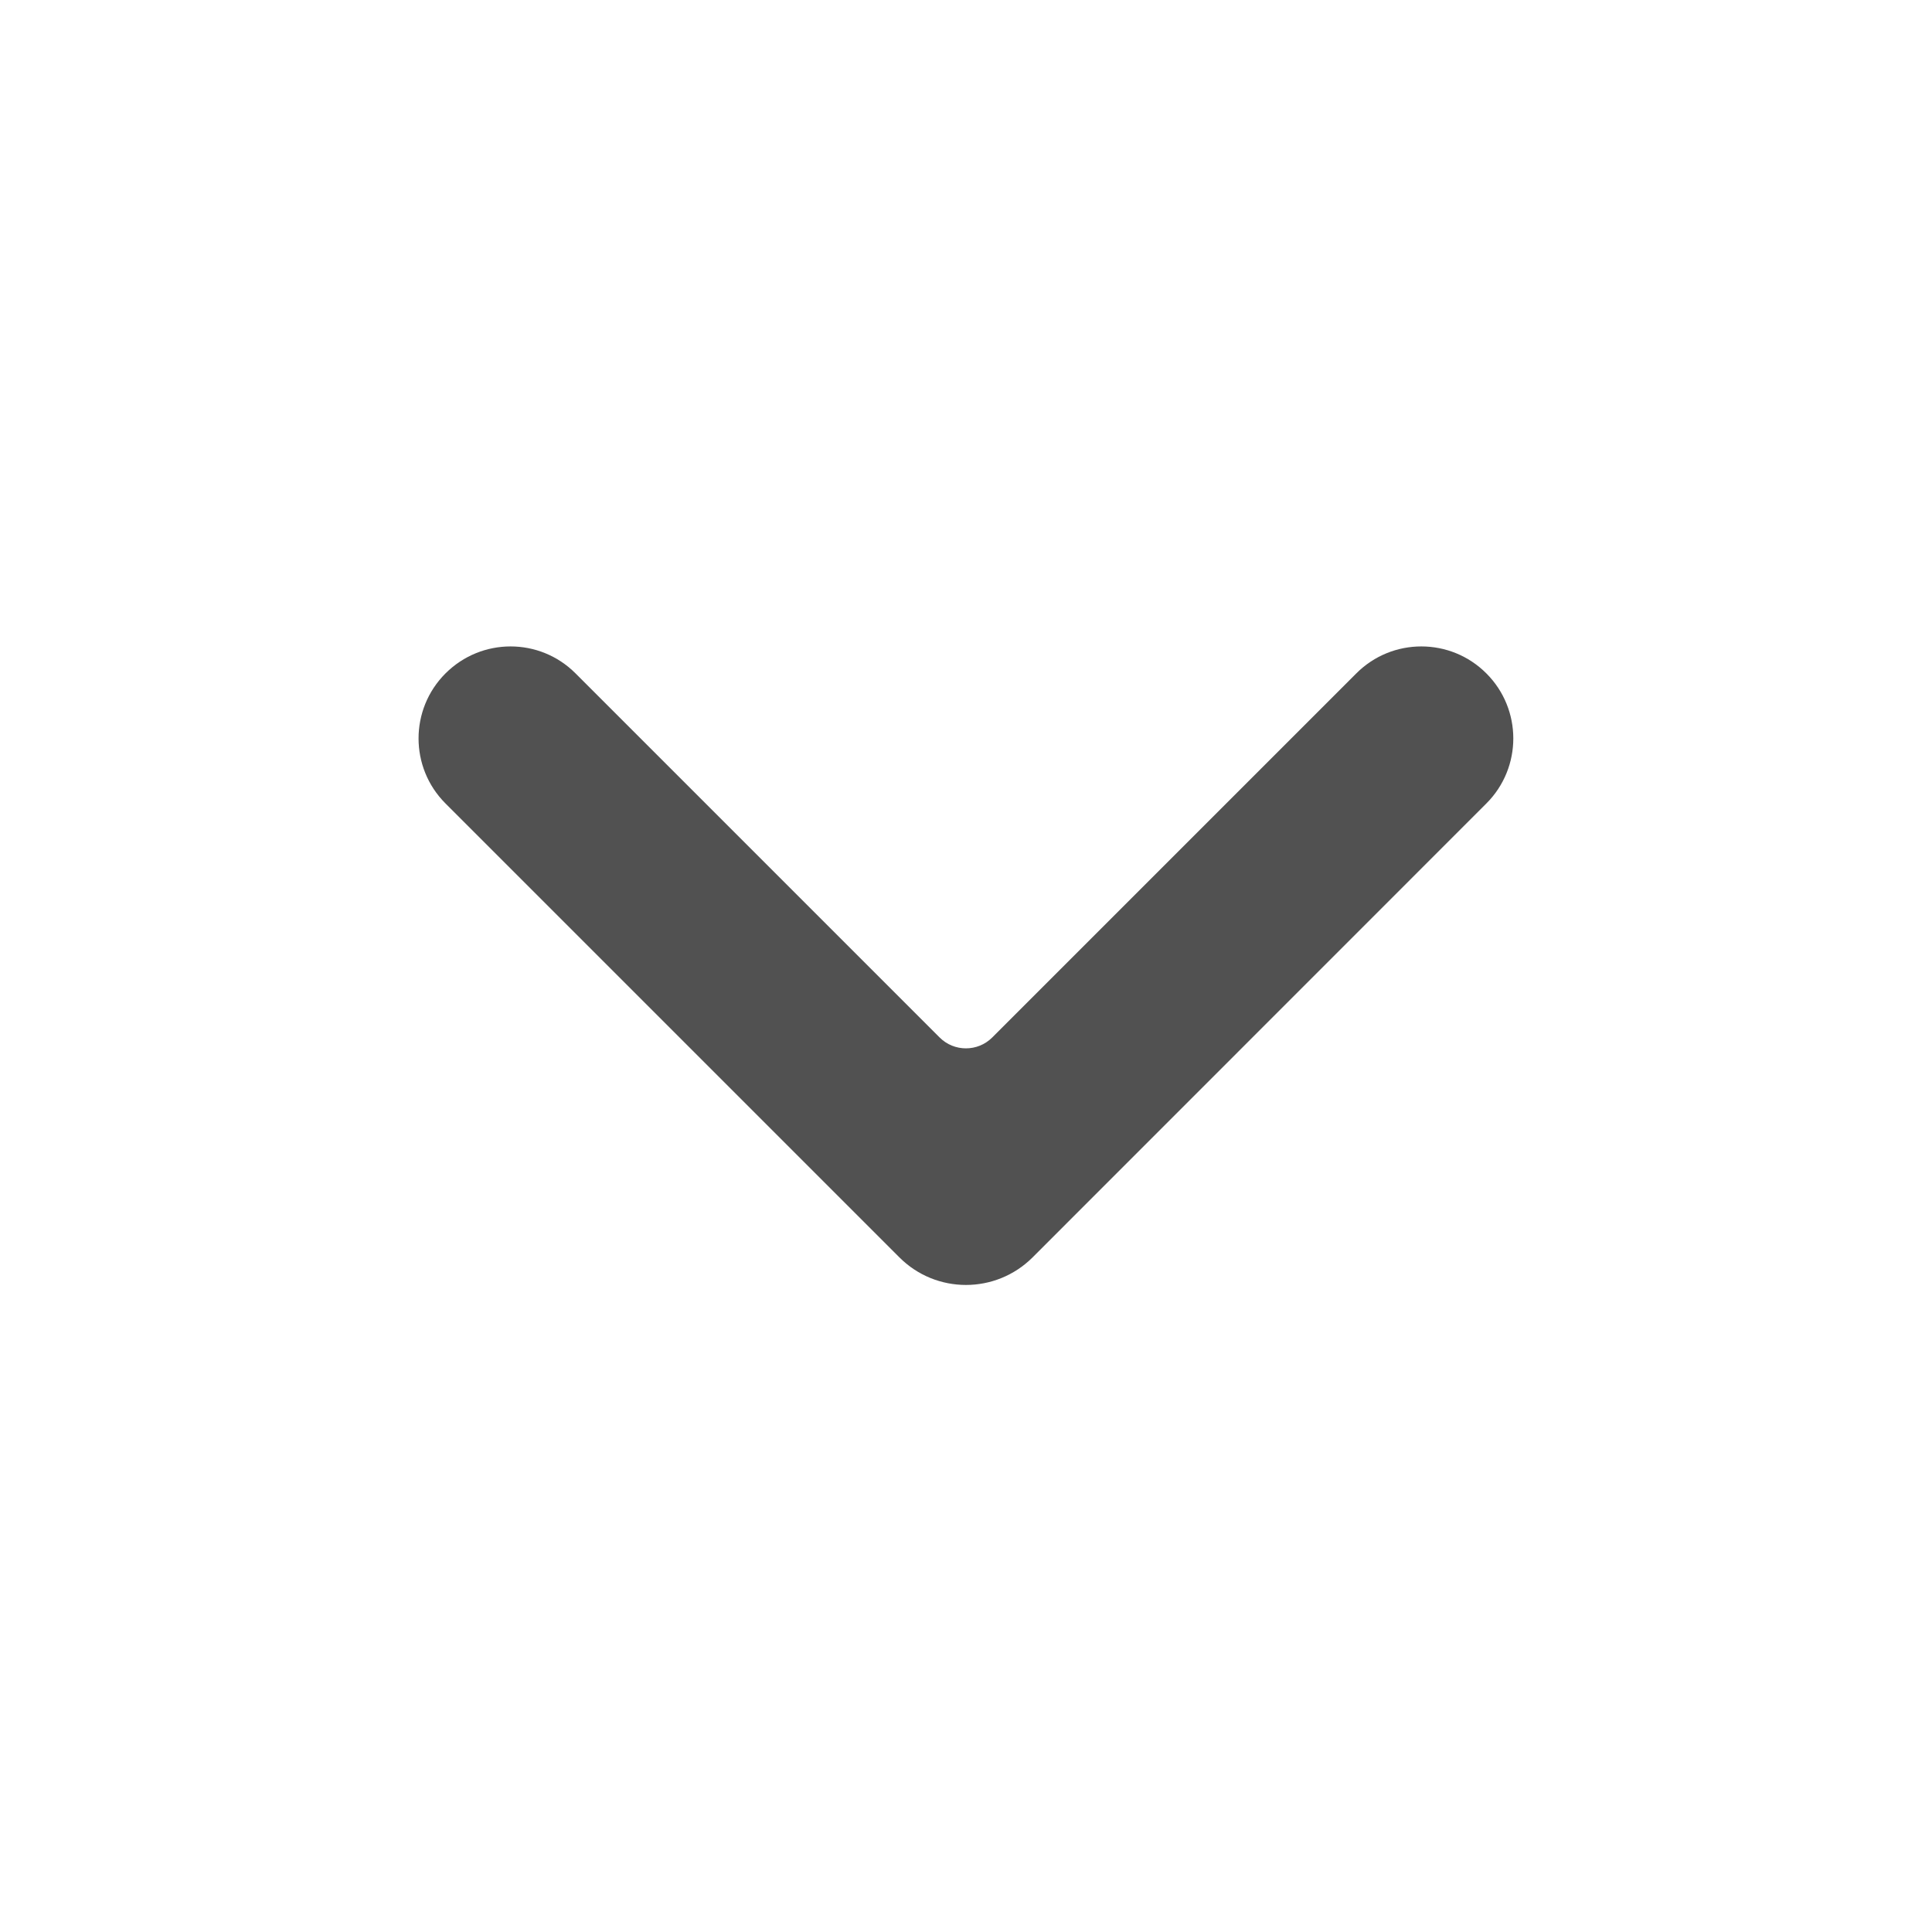 <svg width="14" height="14" viewBox="0 0 14 14" fill="none" xmlns="http://www.w3.org/2000/svg">
<g opacity="0.8">
<path d="M6.809 7.518C6.914 7.623 7.085 7.623 7.19 7.518L9.828 4.88C10.088 4.619 10.511 4.619 10.771 4.88C11.031 5.14 11.031 5.562 10.771 5.822L7.483 9.111C7.216 9.378 6.783 9.378 6.517 9.111L3.228 5.822C2.968 5.562 2.968 5.14 3.228 4.88C3.489 4.619 3.911 4.619 4.171 4.88L6.809 7.518Z" fill="black" fill-opacity="0.85"/>
</g>
</svg>
